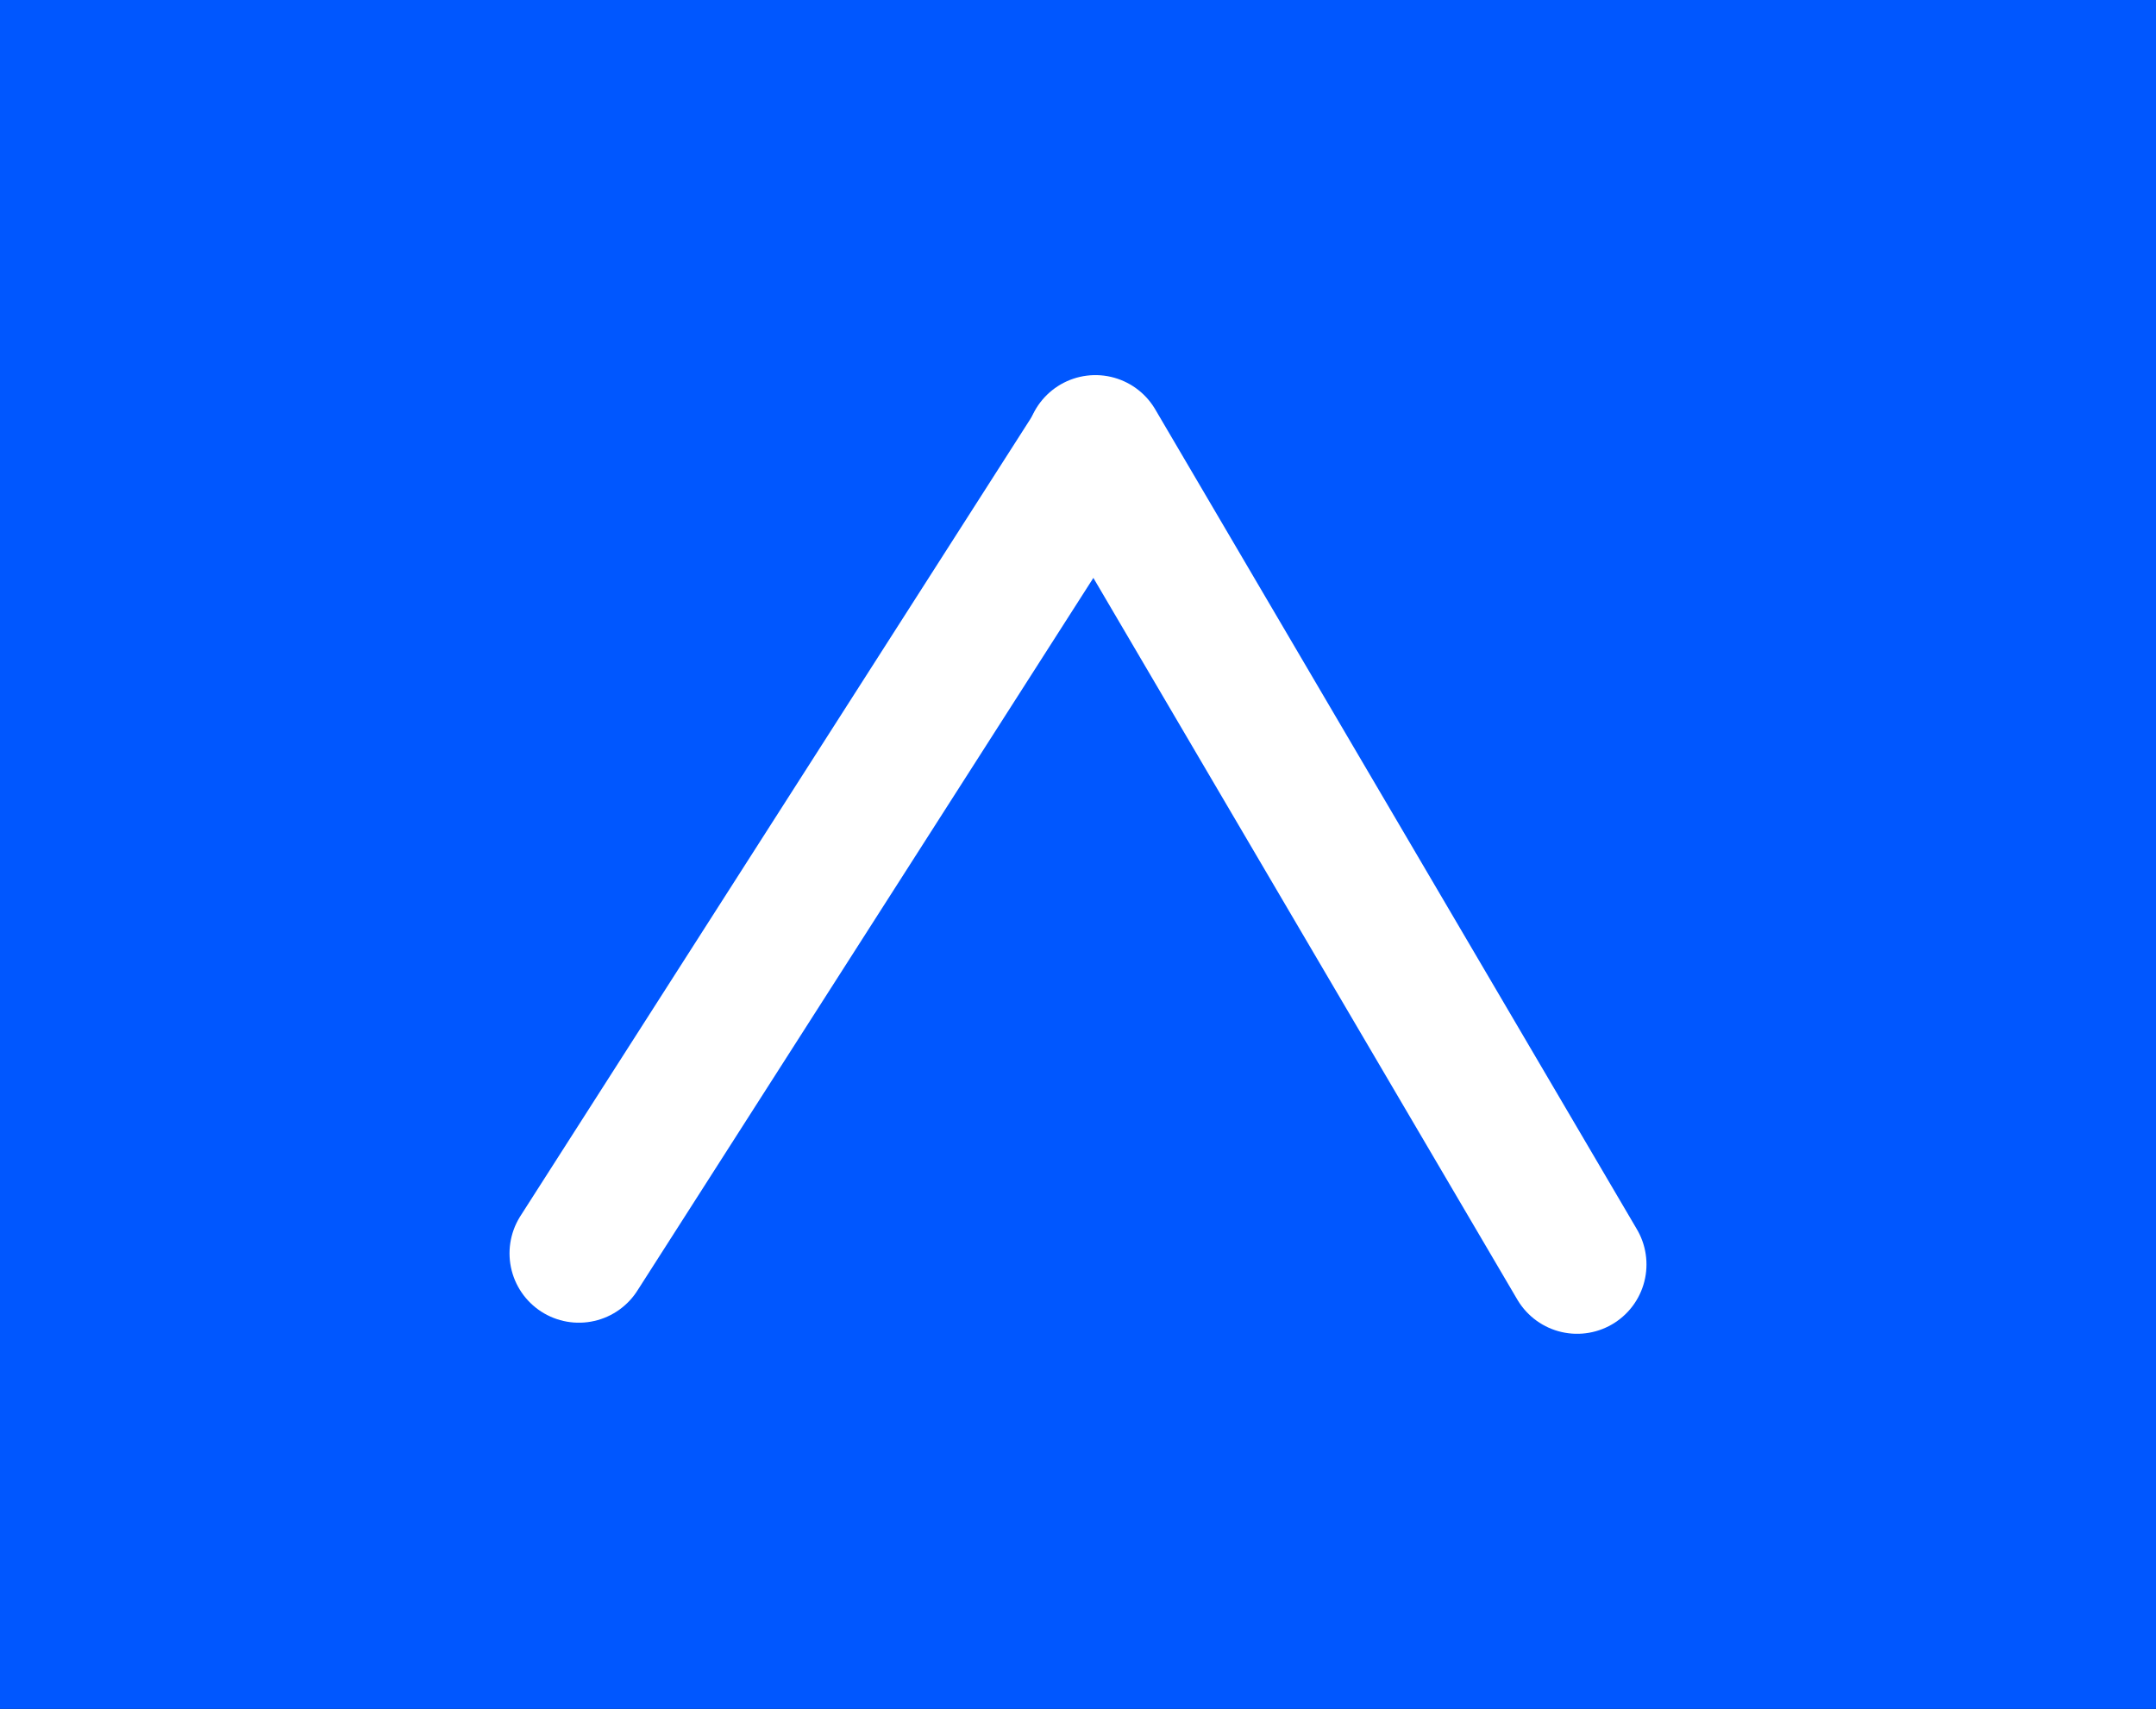 <svg version="1.1" xmlns="http://www.w3.org/2000/svg" xmlns:xlink="http://www.w3.org/1999/xlink" width="31.084" height="24.643" viewBox="0,0,31.084,24.643"><rect x="0" y="0" width="31.084" height="24.643" fill="#333333" stroke="none"/><g transform="translate(-304.458,-167.679)"><g data-paper-data="{&quot;isPaintingLayer&quot;:true}" fill-rule="nonzero" stroke-linejoin="miter" stroke-miterlimit="10" stroke-dasharray="" stroke-dashoffset="0" style="mix-blend-mode: normal"><path d="M304.458,192.321v-24.643h31.084v24.643z" fill="#0057ff" stroke="#000000" stroke-width="0" stroke-linecap="butt"/><g data-paper-data="{&quot;index&quot;:null}" fill="none" stroke="#ffffff" stroke-width="2" stroke-linecap="round"><path d="M327.196,185.912l-6.945,-11.824"/><path d="M312.804,185.752l7.416,-11.593" data-paper-data="{&quot;index&quot;:null}"/></g></g></g></svg>